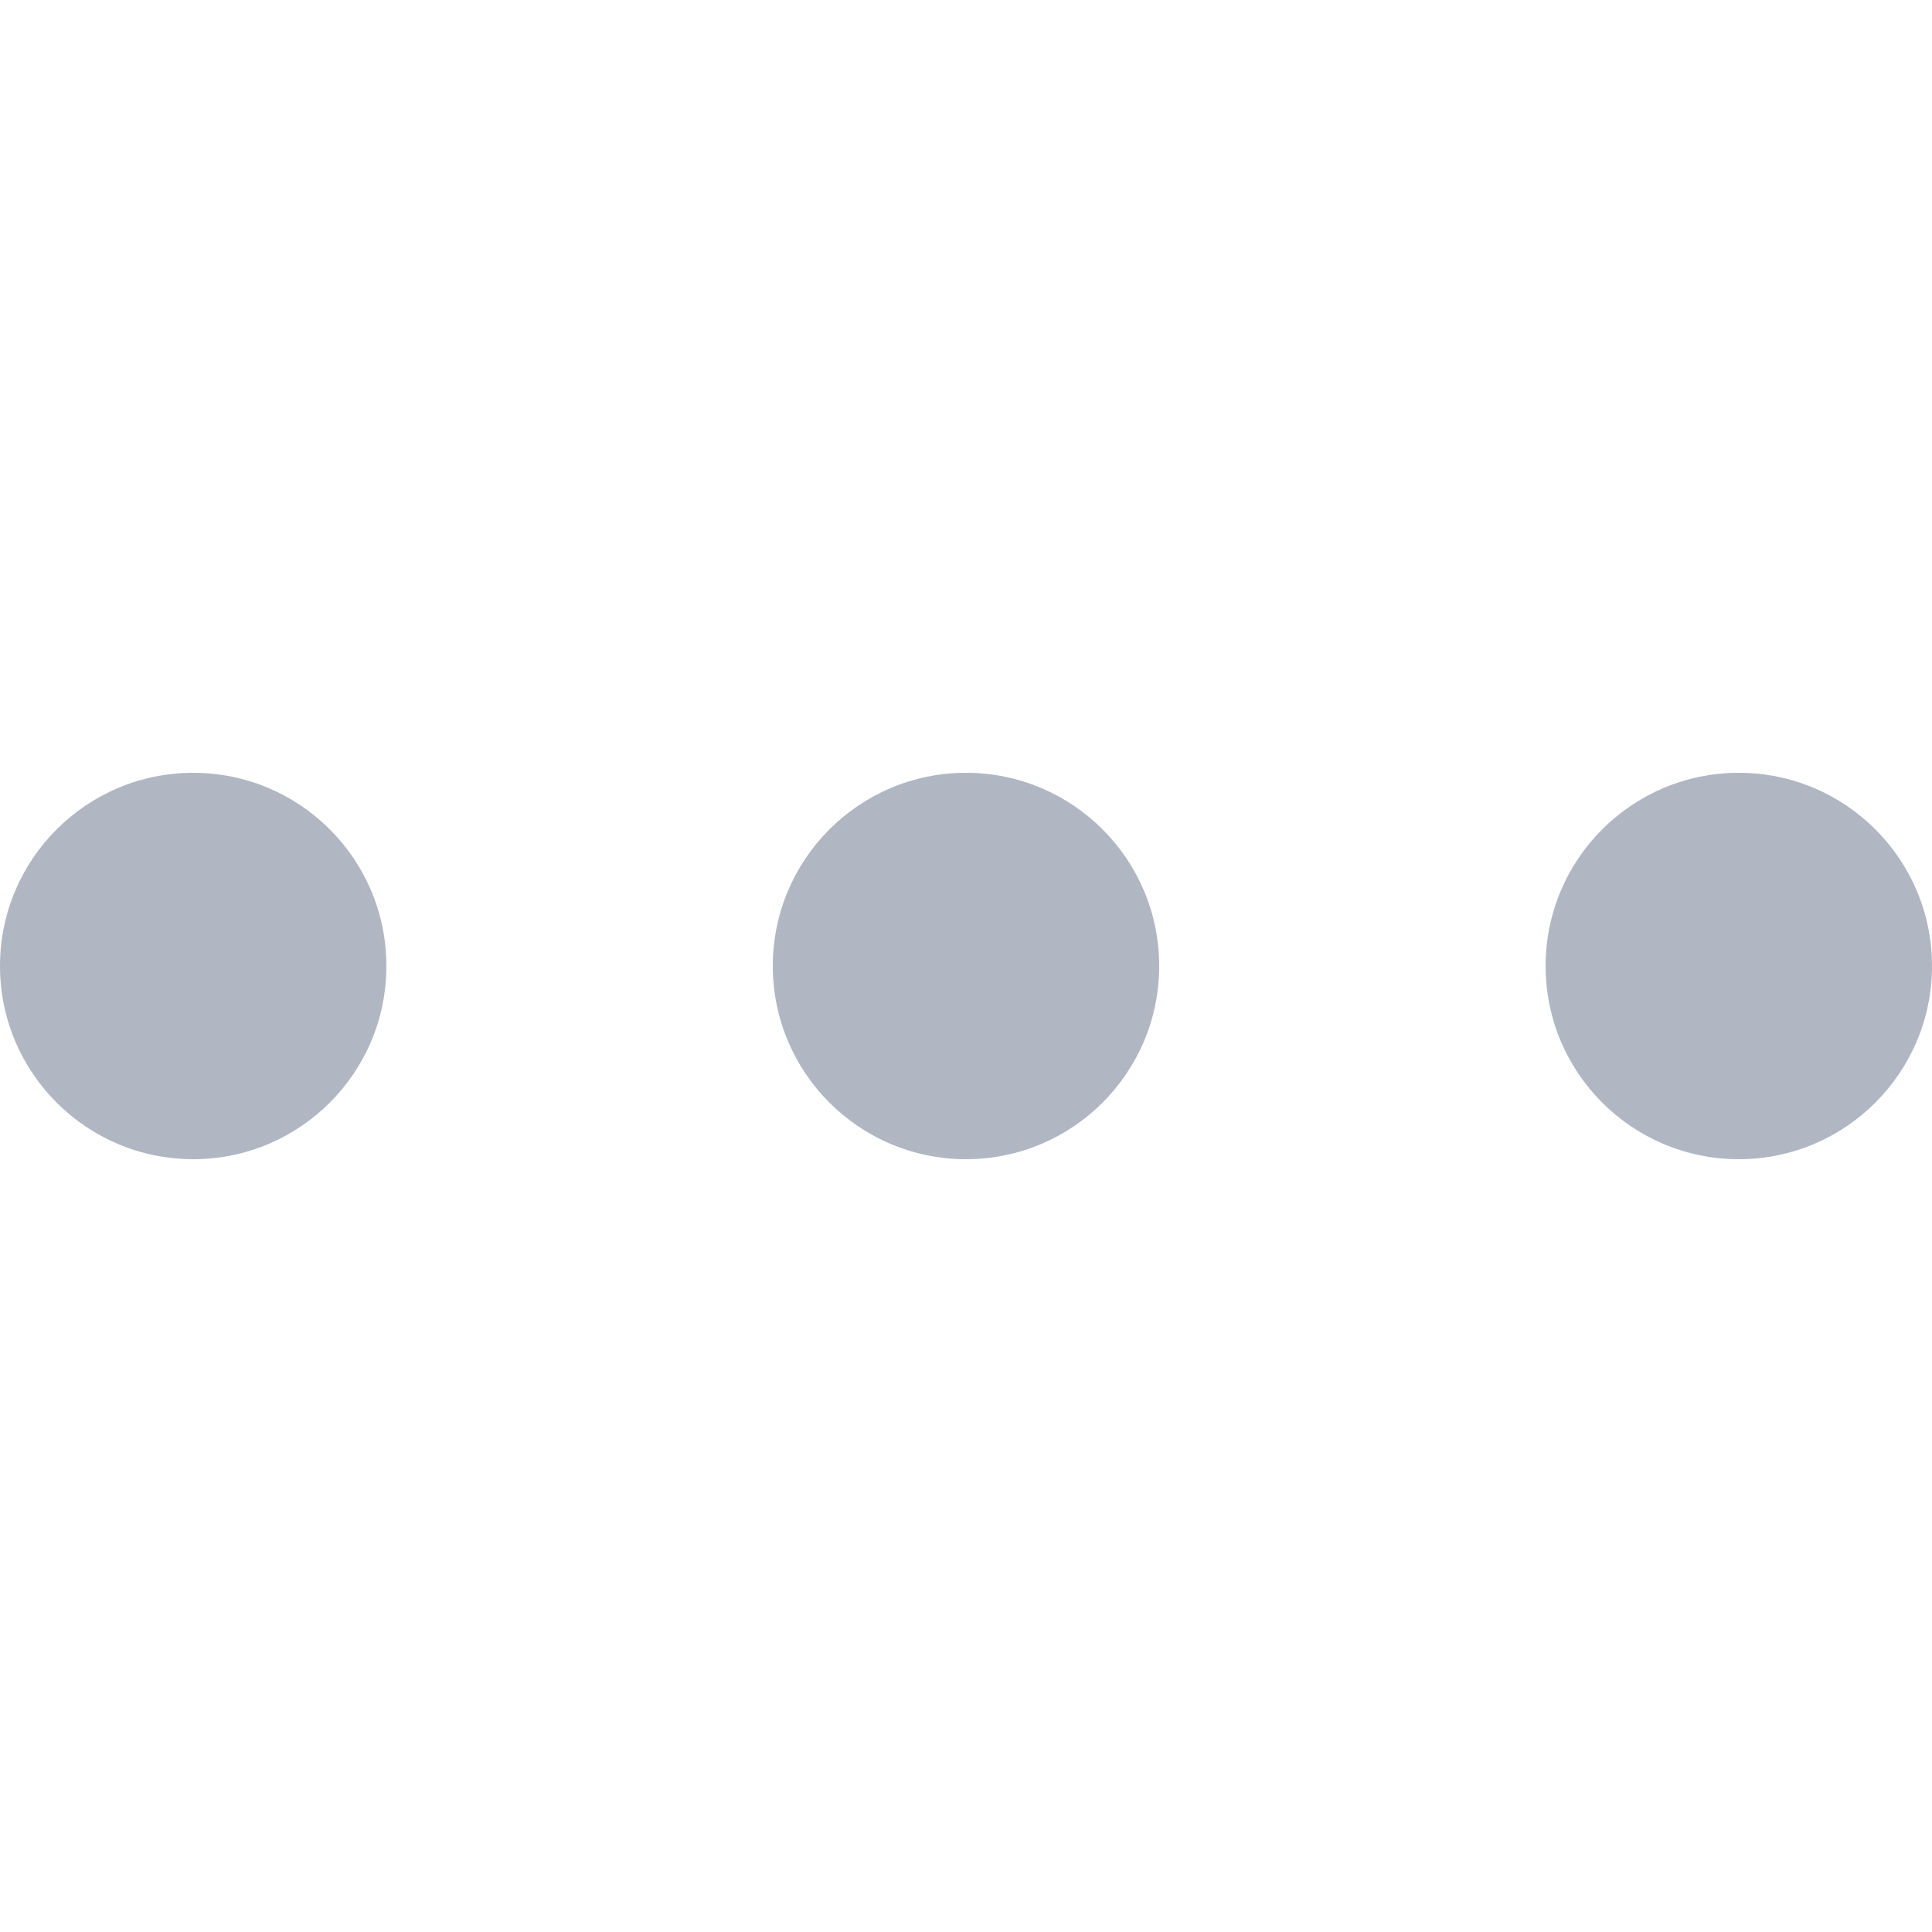 <svg width="24" height="24" viewBox="0 0 24 24" fill="none" xmlns="http://www.w3.org/2000/svg">
<g id="more 1">
<g id="Group">
<g id="Group_2">
<path id="Vector" d="M2.4 14.4C3.726 14.4 4.8 13.325 4.8 12C4.8 10.675 3.726 9.6 2.4 9.6C1.075 9.6 0 10.675 0 12C0 13.325 1.075 14.4 2.4 14.4Z" fill="#B0B7C3"/>
</g>
</g>
<g id="Group_3">
<g id="Group_4">
<path id="Vector_2" d="M12 14.4C13.325 14.4 14.4 13.325 14.4 12C14.4 10.675 13.325 9.6 12 9.6C10.675 9.6 9.6 10.675 9.6 12C9.6 13.325 10.675 14.4 12 14.4Z" fill="#B0B7C3"/>
</g>
</g>
<g id="Group_5">
<g id="Group_6">
<path id="Vector_3" d="M21.6 14.4C22.925 14.4 24 13.325 24 12C24 10.675 22.925 9.6 21.6 9.6C20.274 9.6 19.2 10.675 19.2 12C19.2 13.325 20.274 14.4 21.6 14.4Z" fill="#B0B7C3"/>
</g>
</g>
</g>
</svg>
